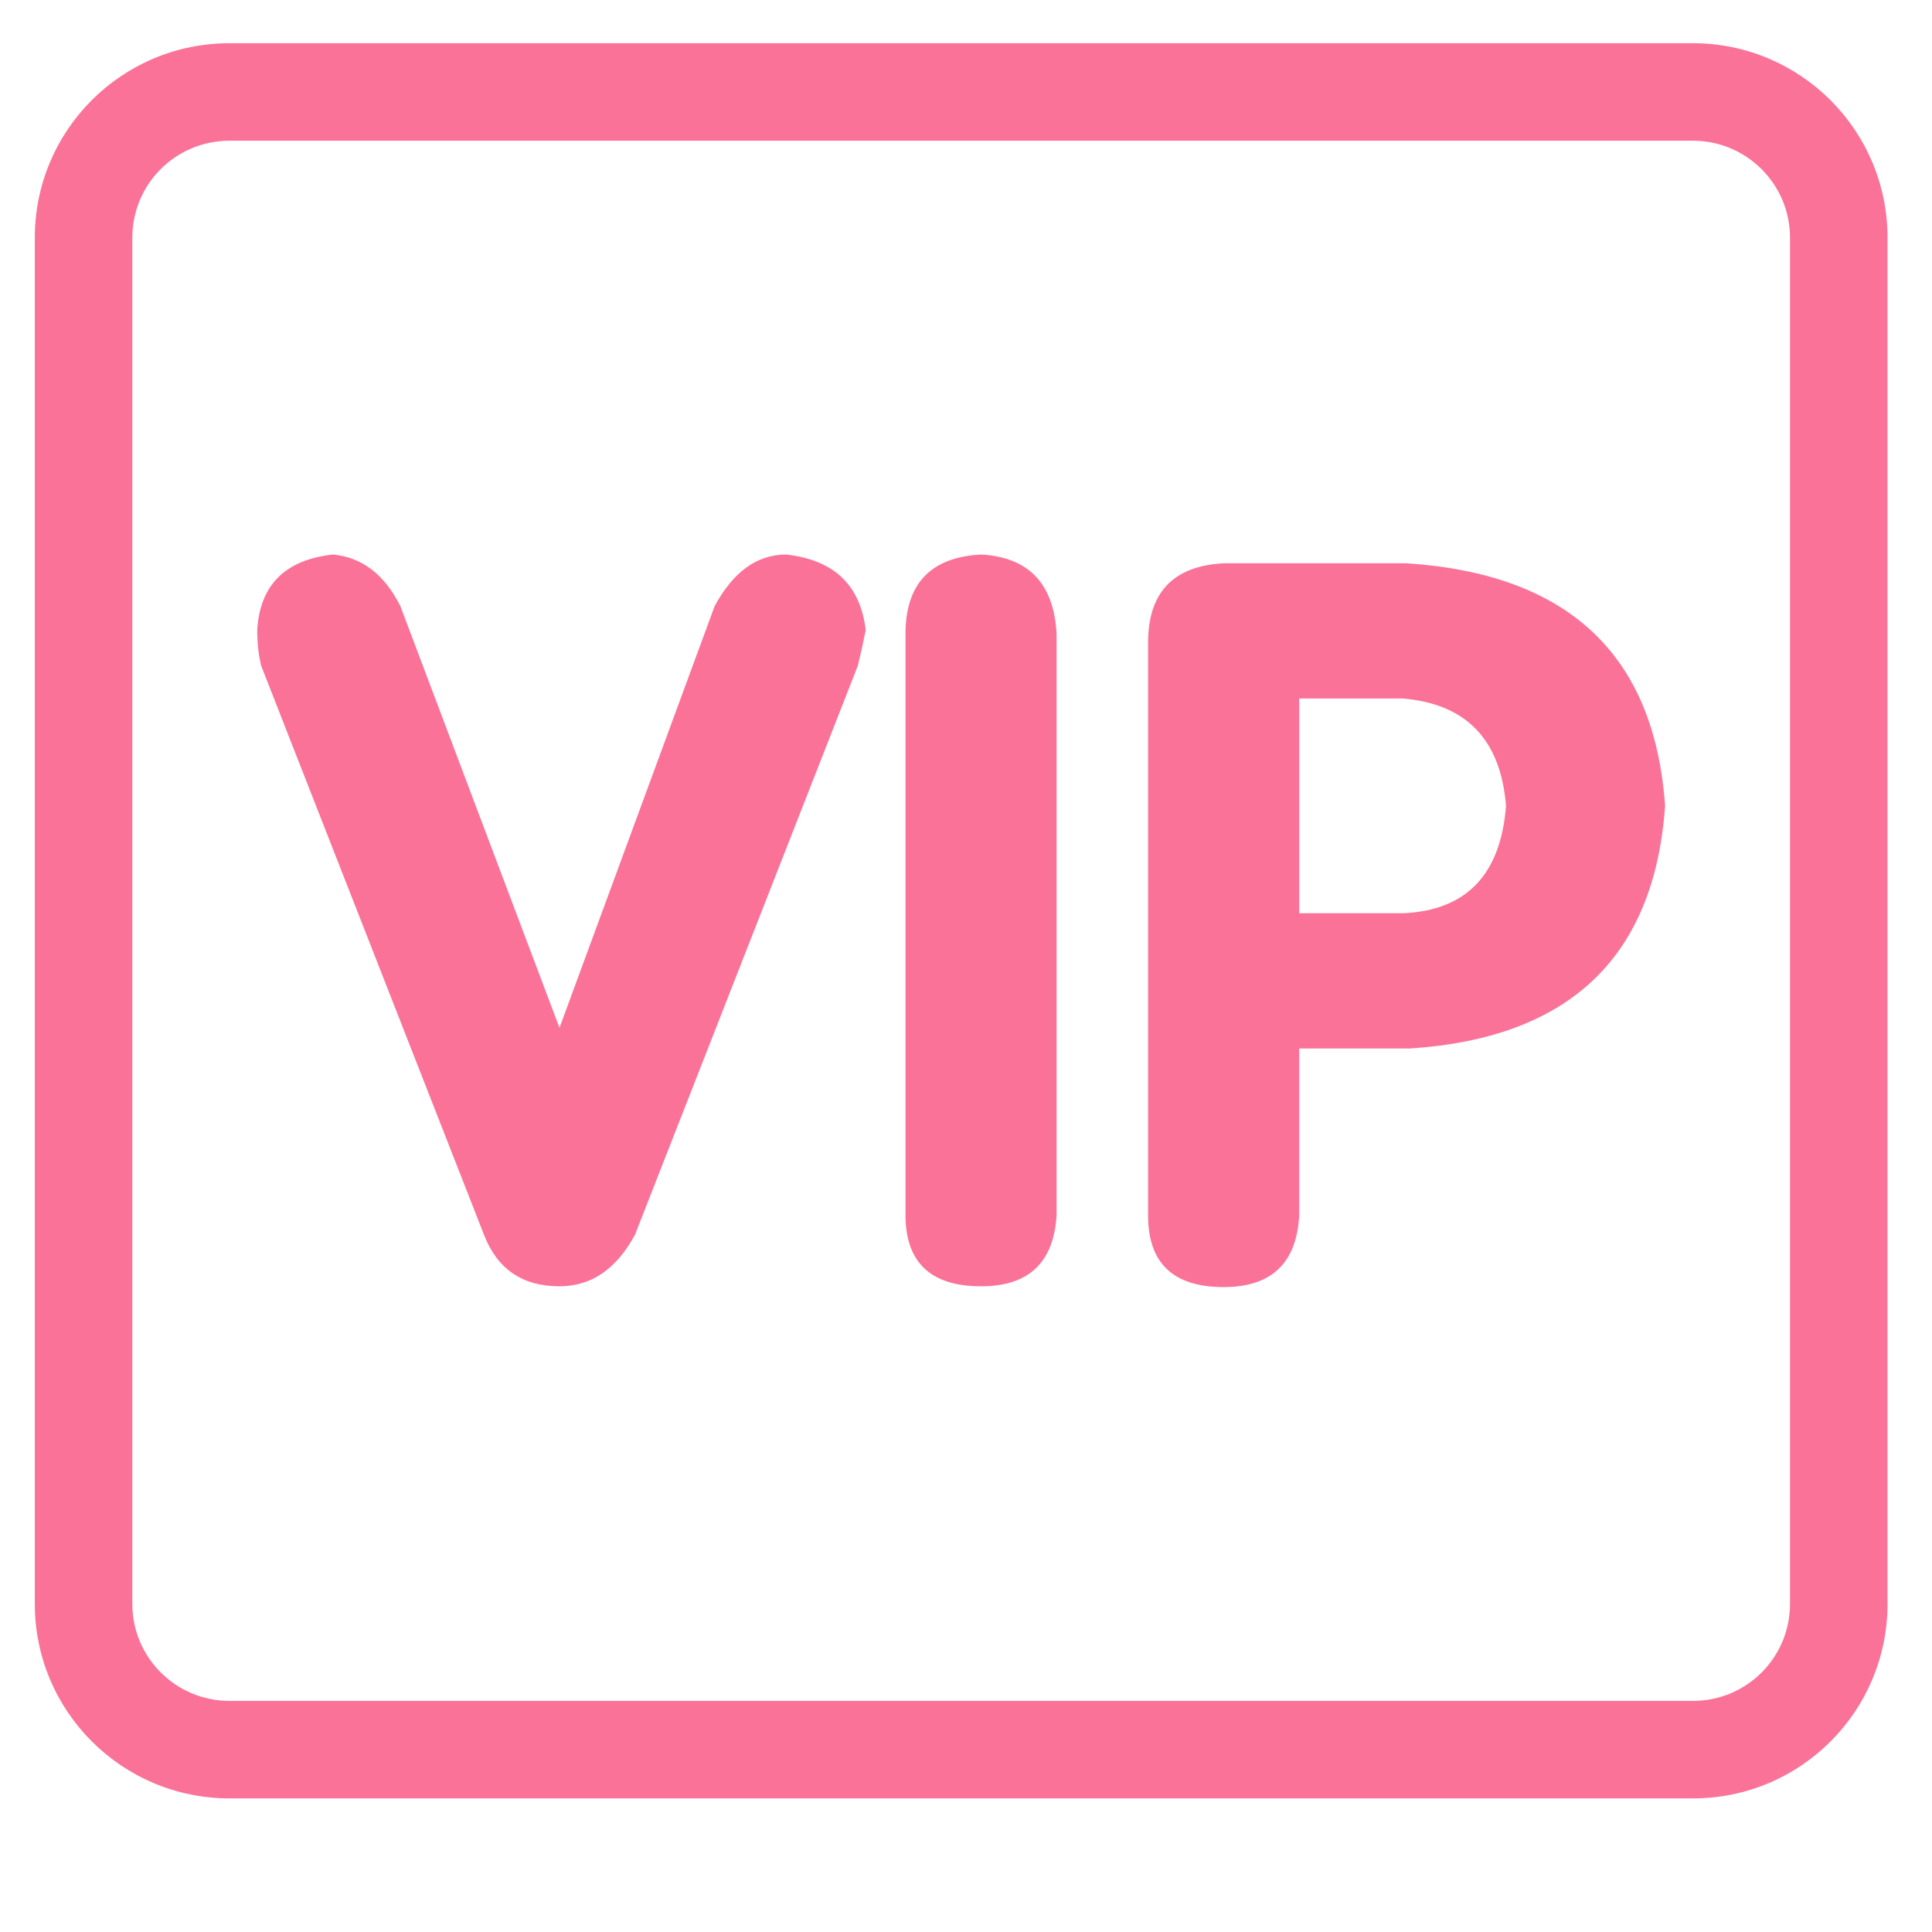 <?xml version="1.0" standalone="no"?><!DOCTYPE svg PUBLIC "-//W3C//DTD SVG 1.1//EN" "http://www.w3.org/Graphics/SVG/1.1/DTD/svg11.dtd"><svg t="1514445934451" class="icon" style="" viewBox="0 0 1024 1024" version="1.1" xmlns="http://www.w3.org/2000/svg" p-id="5015" xmlns:xlink="http://www.w3.org/1999/xlink" width="200" height="200"><defs><style type="text/css"></style></defs><path d="M897.208 22.901 121.682 22.901C64.502 22.901 18.445 69.071 18.445 126.016l0 724.064c0 56.982 46.206 103.117 103.237 103.117l775.526 0c57.186 0 103.216-46.188 103.216-103.117L1000.424 126.016C1000.424 69.034 954.191 22.901 897.208 22.901zM948.739 850.079c0 28.467-22.964 51.434-51.531 51.434L121.682 901.514c-28.511 0-51.552-23.018-51.552-51.434L70.13 126.016c0-28.464 22.959-51.435 51.552-51.435l775.526 0c28.465 0 51.531 23.018 51.531 51.435L948.739 850.079z" p-id="5016" fill="#fb7299"></path><path d="M256.489 654.363l-118.041-301.426c-1.405-5.621-2.108-11.945-2.108-18.971 1.405-23.889 14.755-37.239 40.05-40.05 15.458 1.405 27.402 10.539 35.834 27.402l84.315 223.435 82.207-223.435c9.837-18.268 22.484-27.402 37.942-27.402 25.295 2.811 39.347 16.16 42.158 40.05-1.405 7.026-2.811 13.35-4.216 18.971l-118.041 301.426c-9.837 18.268-23.187 27.403-40.05 27.403C276.865 681.765 263.515 672.631 256.489 654.363z" p-id="5017" fill="#fb7299"></path><path d="M479.924 643.823l0-307.75c0-26.7 13.35-40.752 40.05-42.158 25.294 1.405 38.644 15.458 40.049 42.158l0 307.75c-1.405 25.295-14.755 37.942-40.049 37.942C493.274 681.765 479.924 669.118 479.924 643.823z" p-id="5018" fill="#fb7299"></path><path d="M608.505 644.24 608.505 340.705c0-26.7 13.35-40.752 40.05-42.158l96.962 0c85.72 5.621 131.391 48.481 137.012 128.581-5.621 80.099-50.589 122.96-134.904 128.581l-59.021 0 0 88.531c-1.405 25.294-14.755 37.942-40.05 37.942C621.855 682.182 608.505 669.534 608.505 644.24zM688.604 370.216l0 113.825 54.805 0c33.726-1.405 51.994-20.376 54.805-56.913-2.811-35.131-21.079-54.102-54.805-56.913L688.604 370.216z" p-id="5019" fill="#fb7299"></path></svg>